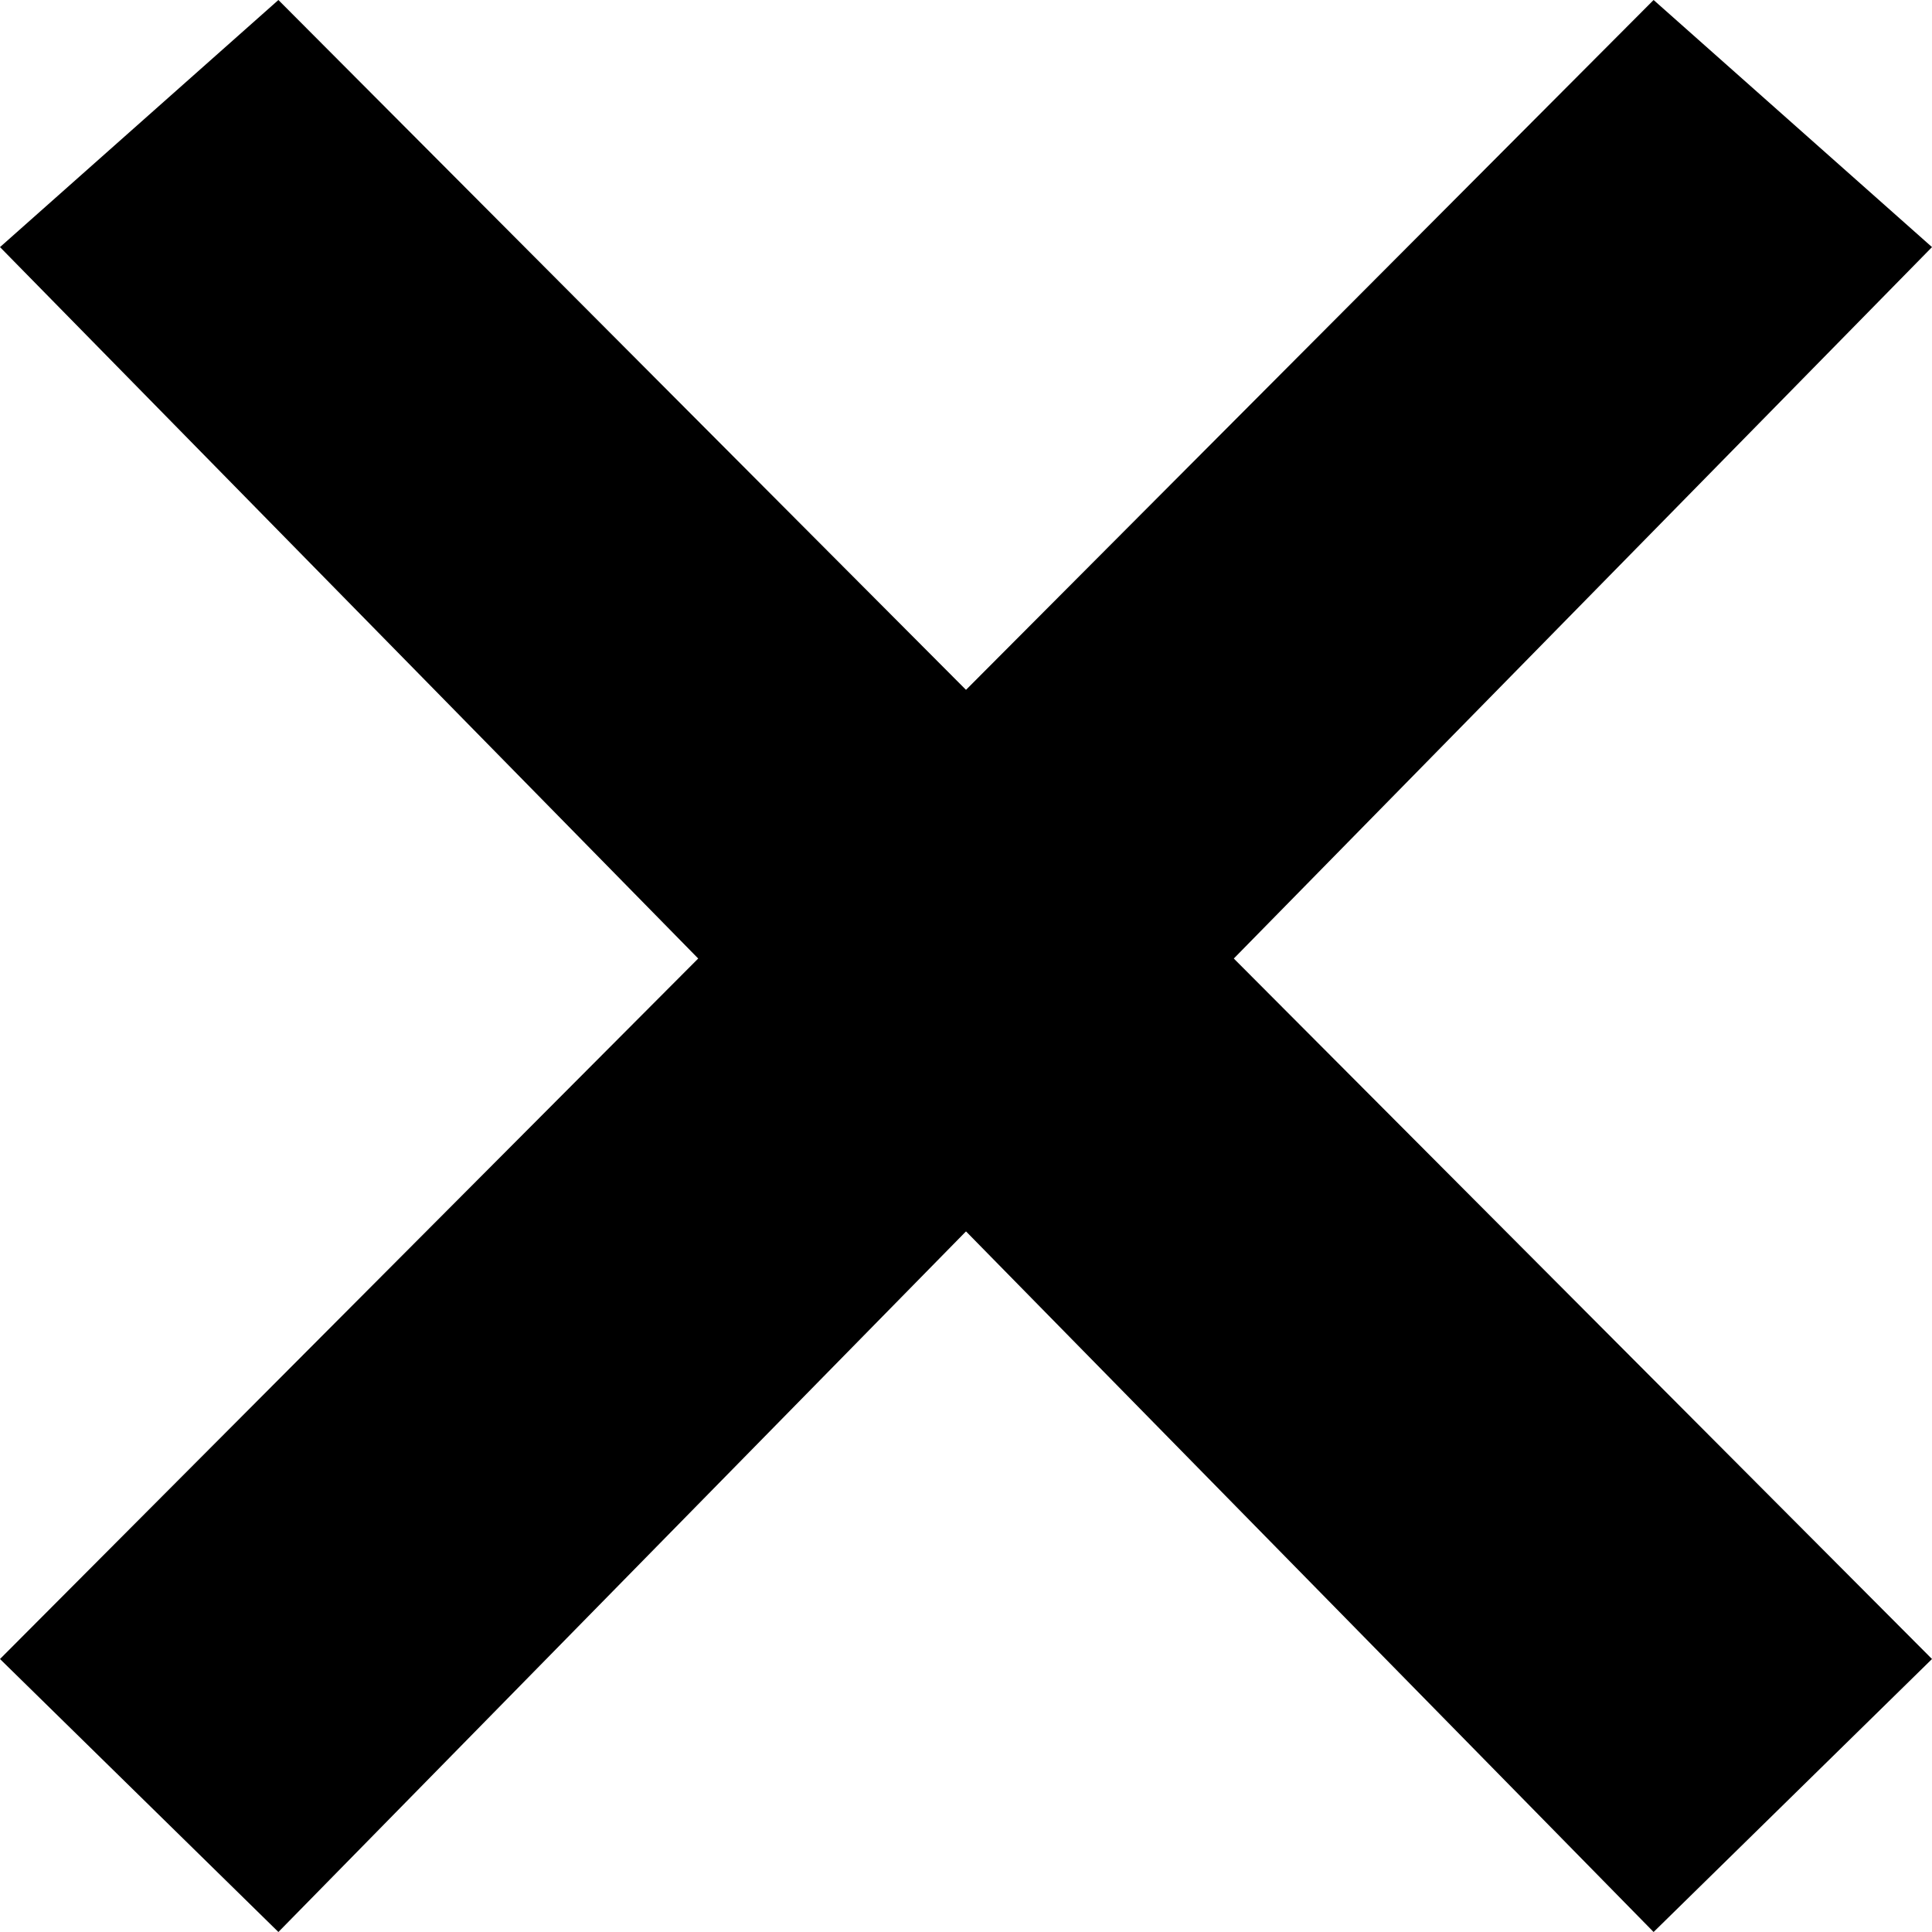 <?xml version="1.0" standalone="no"?><!DOCTYPE svg PUBLIC "-//W3C//DTD SVG 1.1//EN" "http://www.w3.org/Graphics/SVG/1.1/DTD/svg11.dtd"><svg id="Untitled-Page%201" viewBox="0 0 10 10" style="background-color:#ffffff00" version="1.1"	xmlns="http://www.w3.org/2000/svg" xmlns:xlink="http://www.w3.org/1999/xlink" xml:space="preserve"	x="0px" y="0px" width="10px" height="10px">	<g id="Layer%201">		<g>			<g>				<g>					<g>						<g>							<g>								<path d="M 10 8.587 L 8.559 10 L 0 1.279 L 1.441 0 L 10 8.587 Z" fill="#000000"/>								<path d="M 0 8.587 L 1.441 10 L 10 1.279 L 8.559 0 L 0 8.587 Z" fill="#000000"/>							</g>						</g>					</g>				</g>			</g>		</g>	</g></svg>